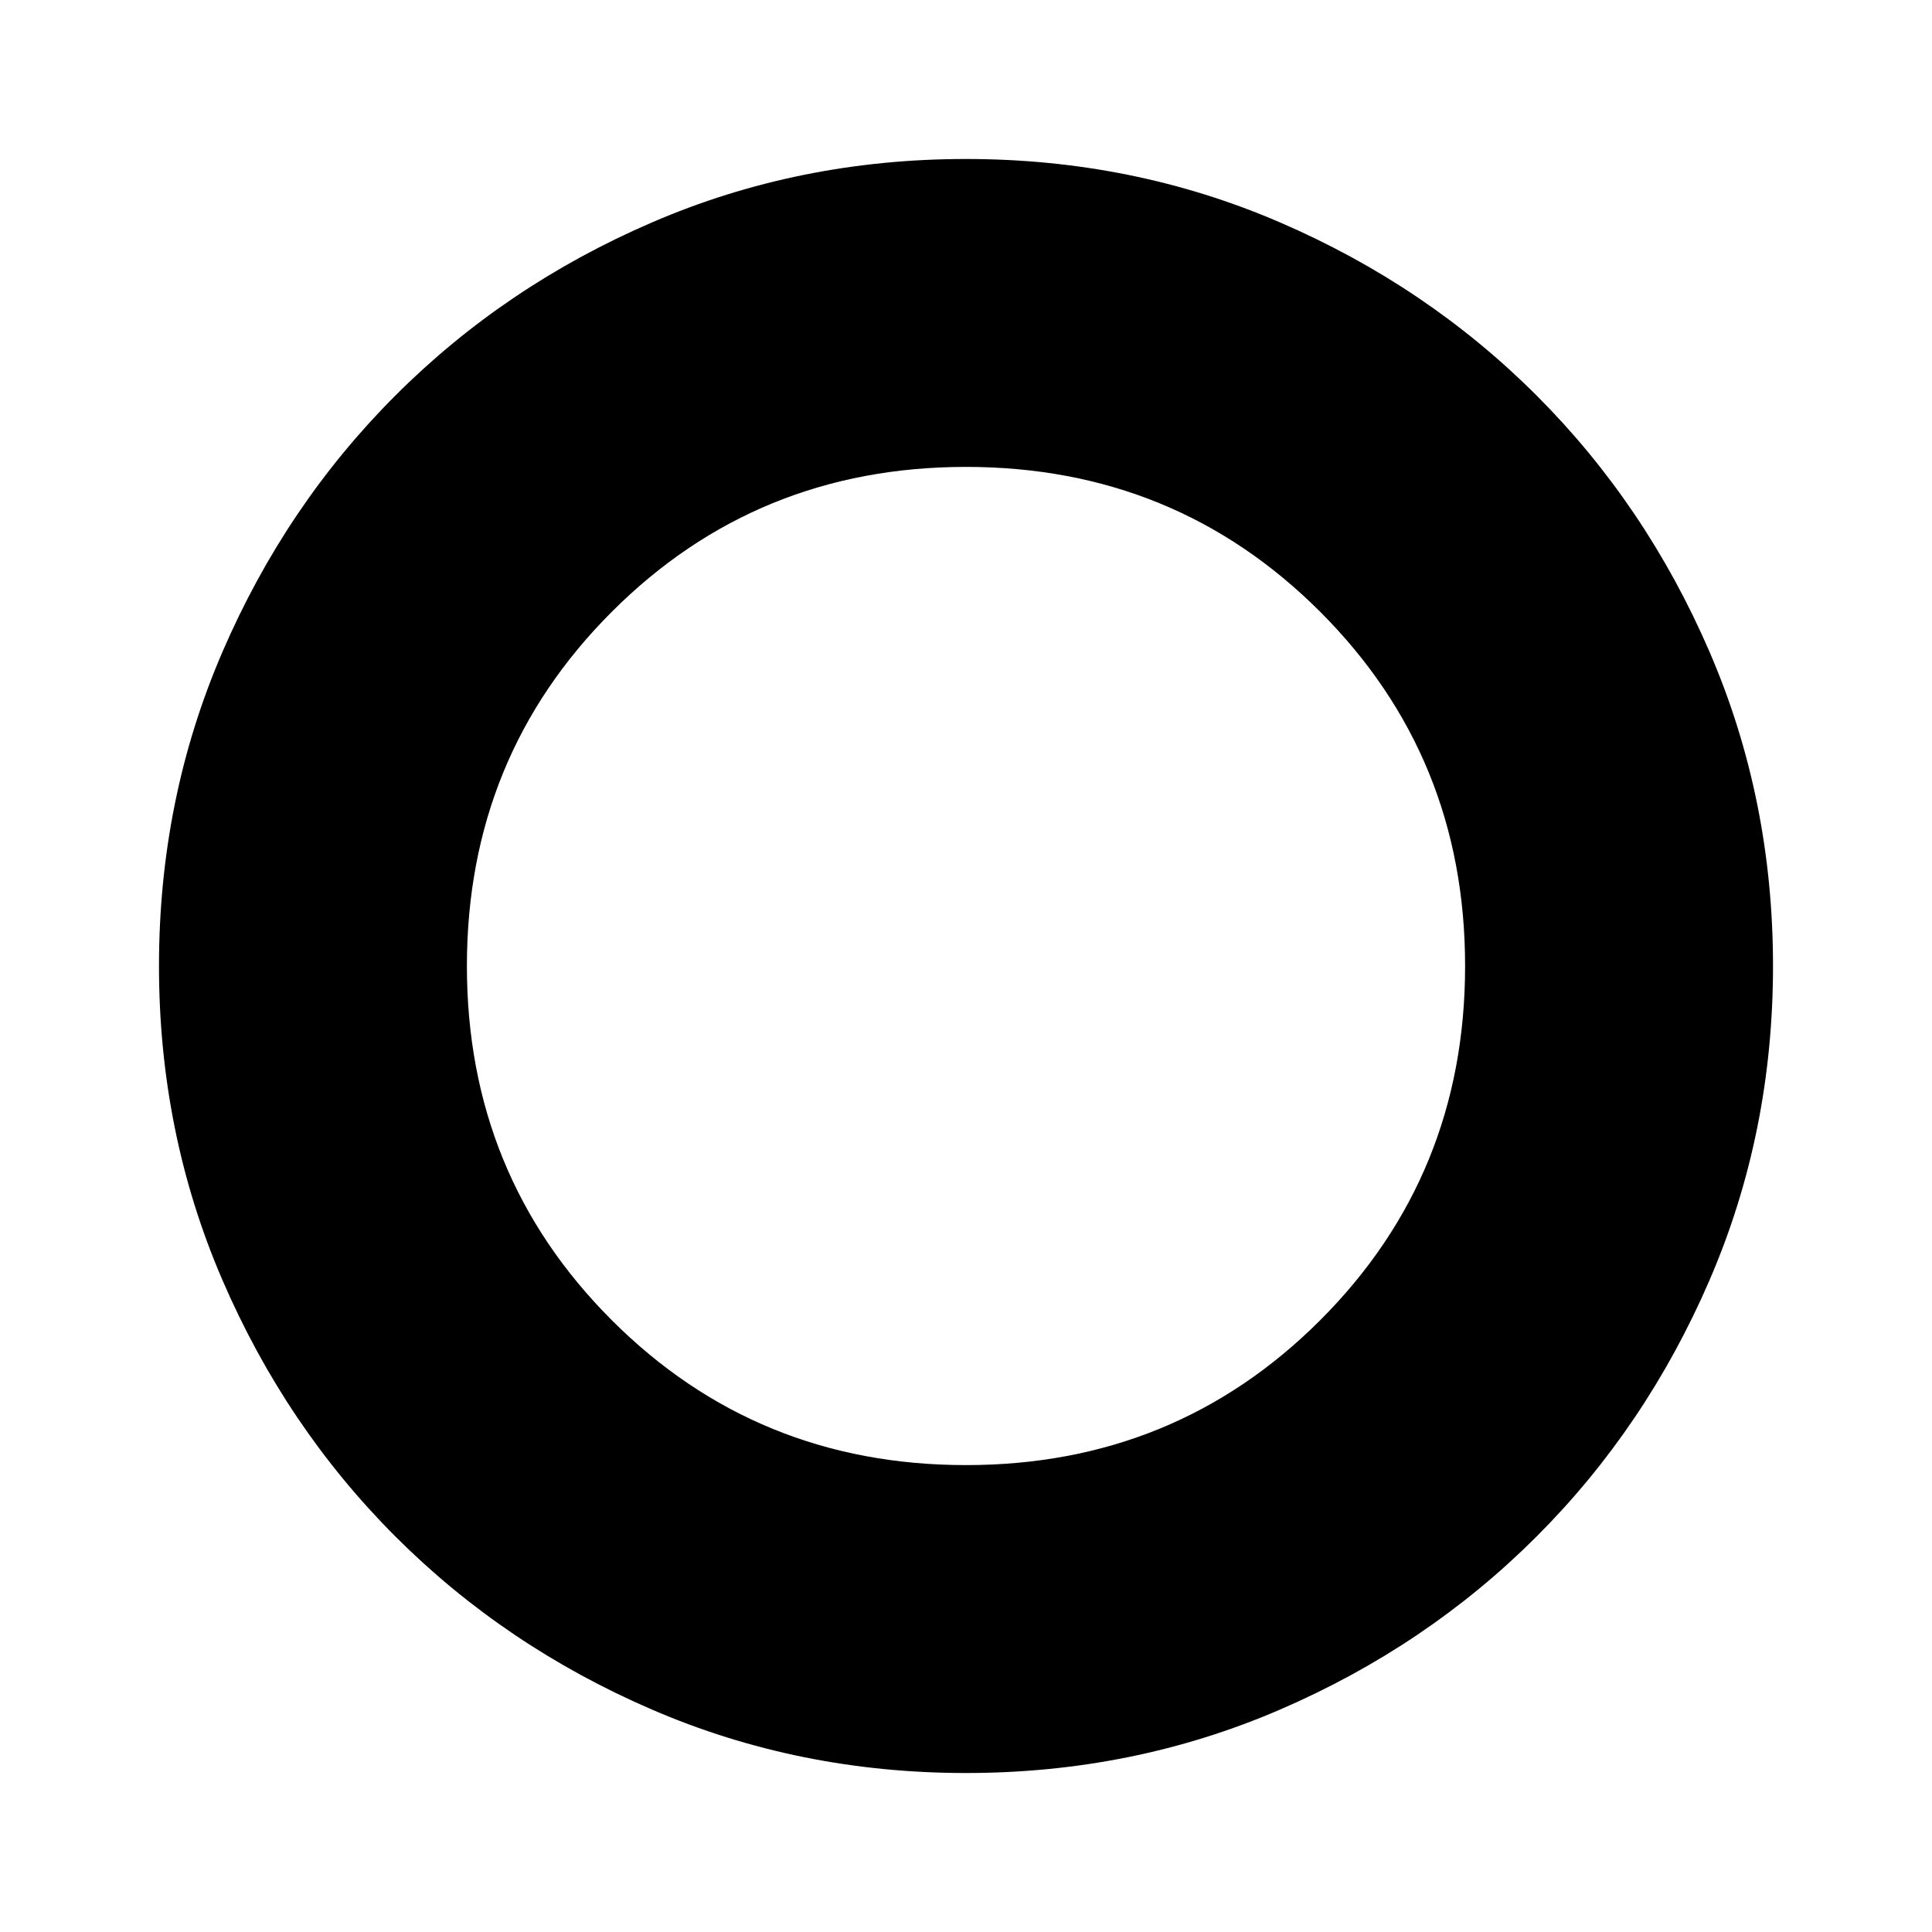 <svg xmlns="http://www.w3.org/2000/svg" height="48" width="48"><path d="M24 44.05Q19.85 44.05 16.2 42.475Q12.55 40.9 9.825 38.175Q7.1 35.45 5.525 31.8Q3.95 28.15 3.95 24Q3.95 19.85 5.525 16.2Q7.1 12.55 9.825 9.825Q12.55 7.1 16.2 5.525Q19.85 3.95 24 3.95Q28.15 3.95 31.8 5.525Q35.45 7.1 38.175 9.825Q40.9 12.55 42.475 16.2Q44.05 19.85 44.05 24Q44.05 28.15 42.475 31.8Q40.9 35.45 38.175 38.175Q35.45 40.9 31.8 42.475Q28.15 44.05 24 44.05ZM24 36.4Q29.2 36.4 32.8 32.8Q36.4 29.2 36.4 24Q36.4 18.8 32.8 15.2Q29.2 11.6 24 11.6Q18.8 11.6 15.2 15.2Q11.6 18.8 11.6 24Q11.6 29.2 15.2 32.8Q18.8 36.4 24 36.4Z"/></svg>